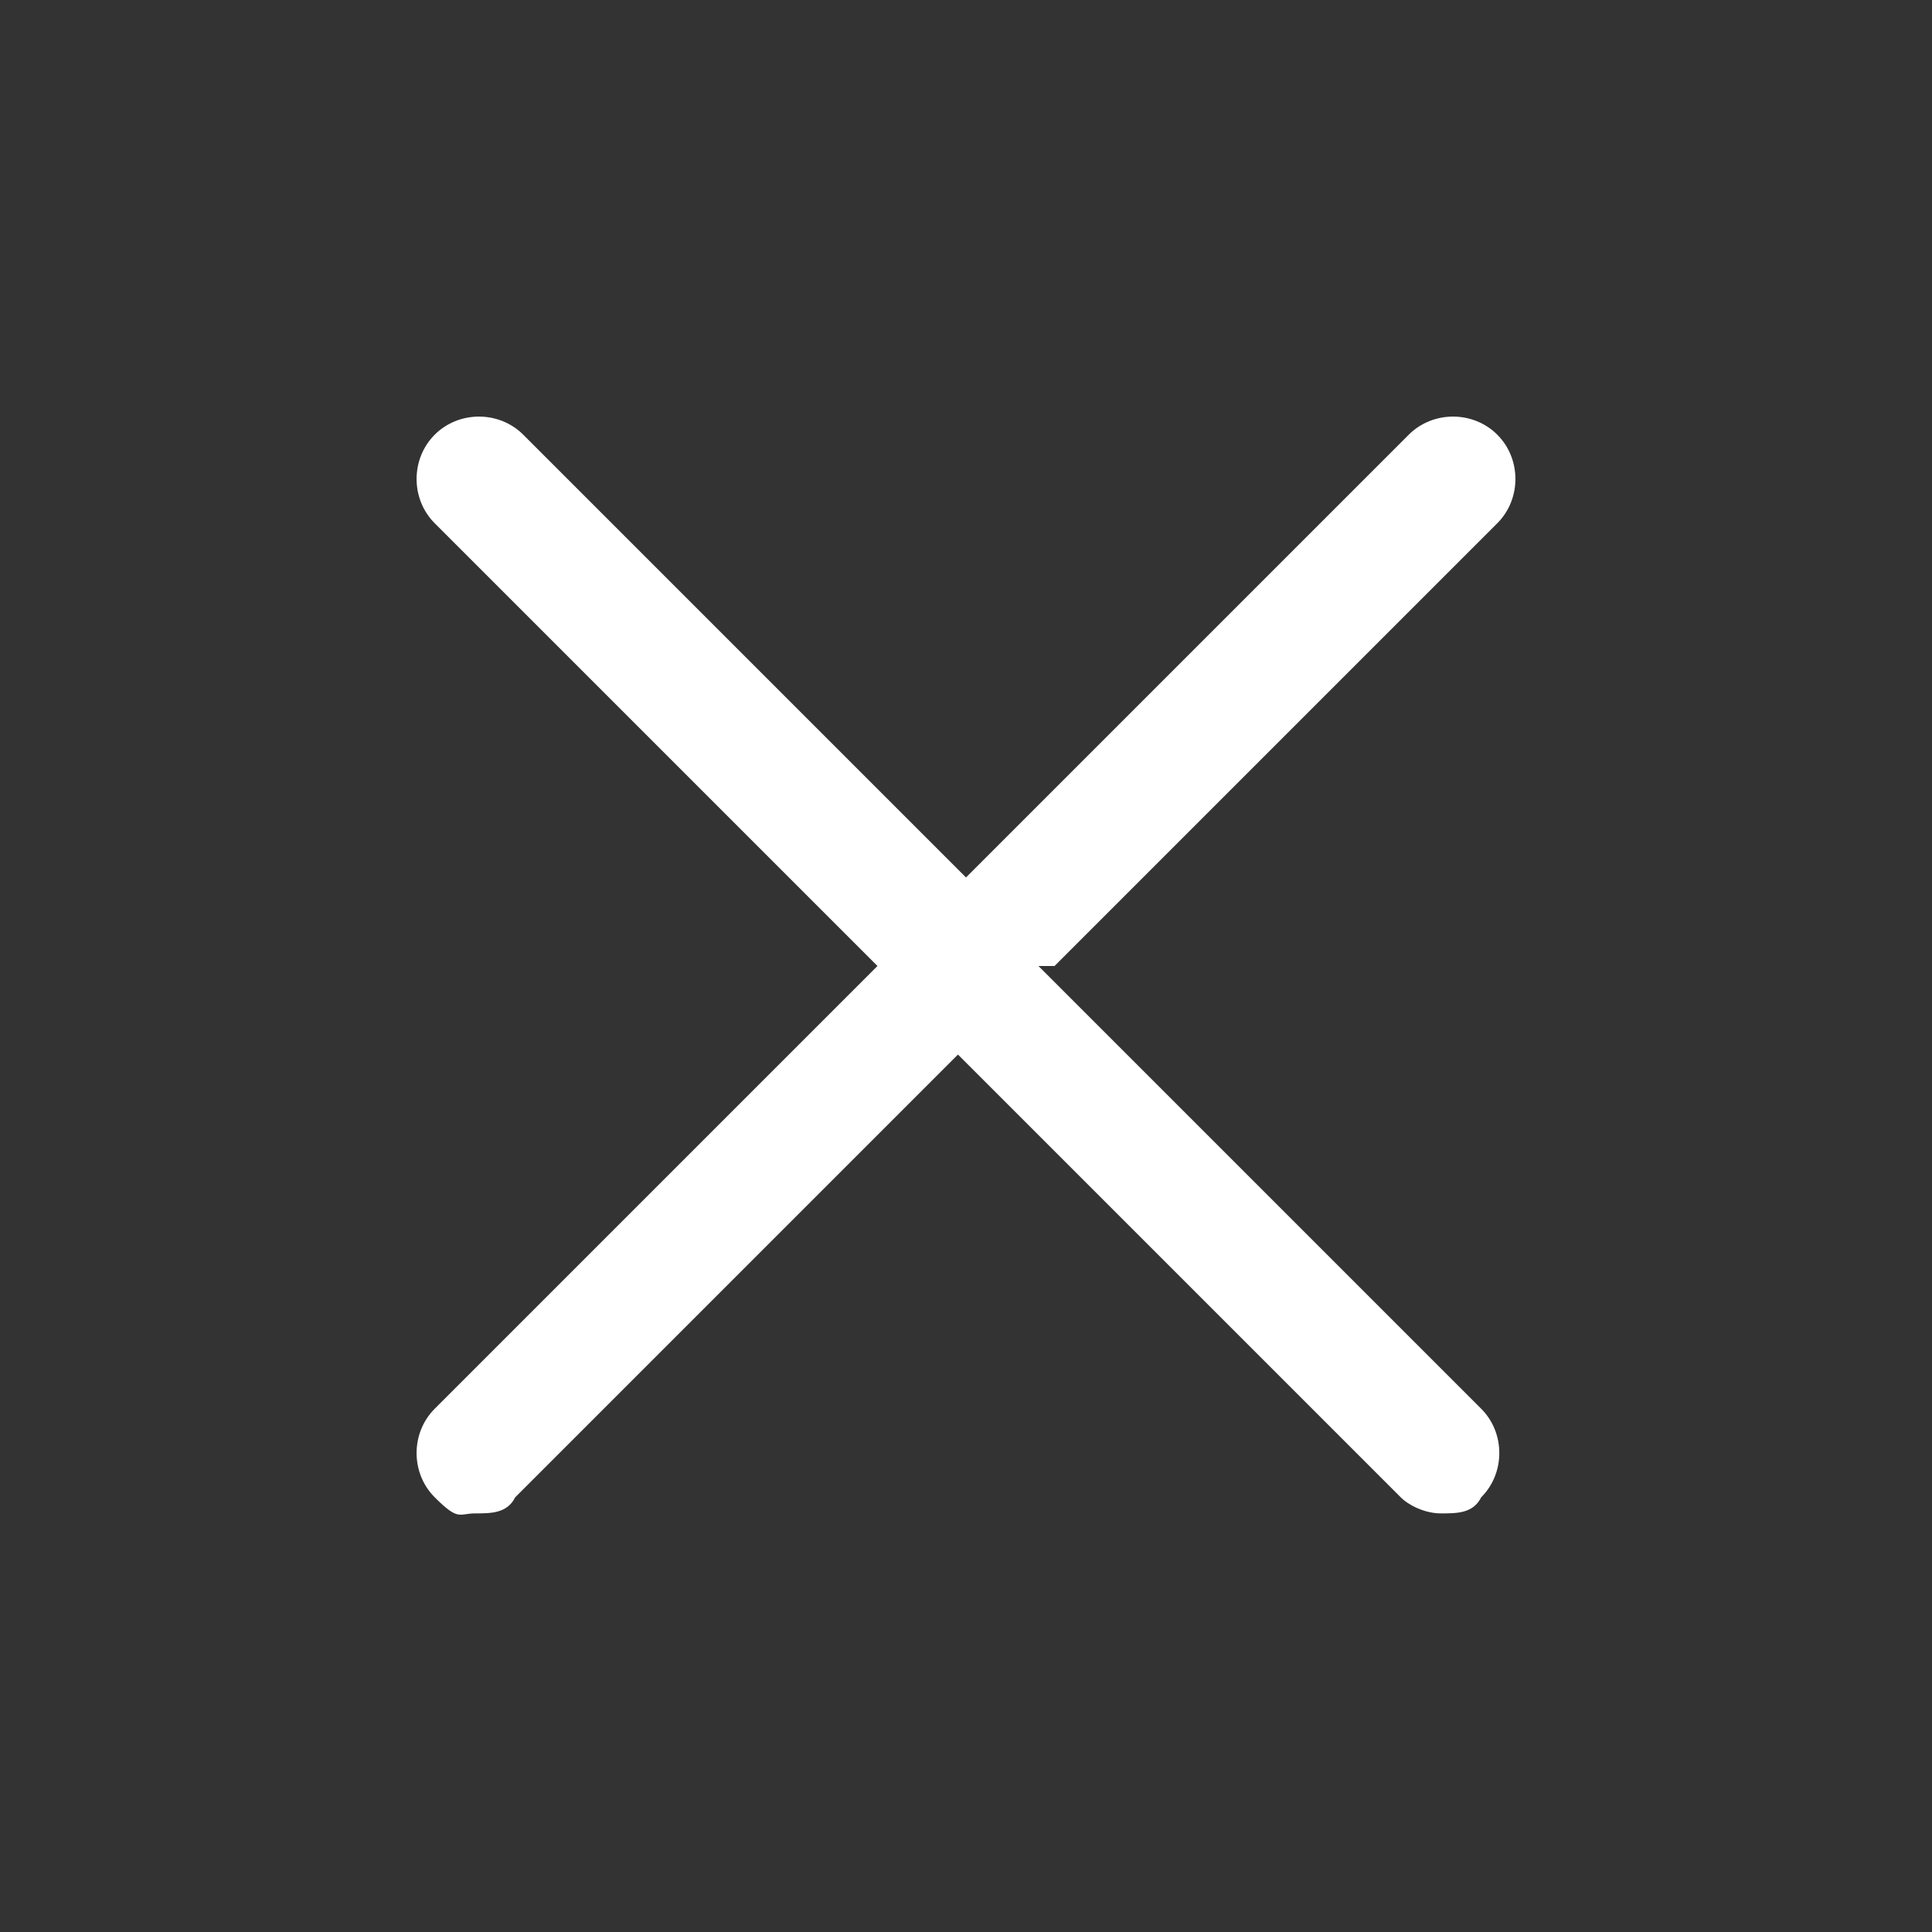 <?xml version="1.0" encoding="UTF-8"?>
<svg id="Calque_1" xmlns="http://www.w3.org/2000/svg" version="1.1" viewBox="0 0 24 24">
  <rect x="0" y="0" width="24" height="24" fill="#333333" stroke="none"/>
  <!-- Generator: Adobe Illustrator 29.4.0, SVG Export Plug-In . SVG Version: 2.1.0 Build 60)  -->
  <defs>
    <style>
      .st0 {
        fill: #fff;
      }
    </style>
  </defs>
  <path class="st0" d="M13.1,12l5.5-5.5c.3-.3.3-.8,0-1.1s-.8-.3-1.1,0l-5.5,5.5-5.5-5.5c-.3-.3-.8-.3-1.1,0s-.3.8,0,1.1l5.5,5.5-5.5,5.5c-.3.3-.3.8,0,1.1s.3.2.5.2.4,0,.5-.2l5.5-5.5,5.5,5.5c.1.1.3.2.5.2s.4,0,.5-.2c.3-.3.3-.8,0-1.1l-5.5-5.5Z"/>
</svg>
